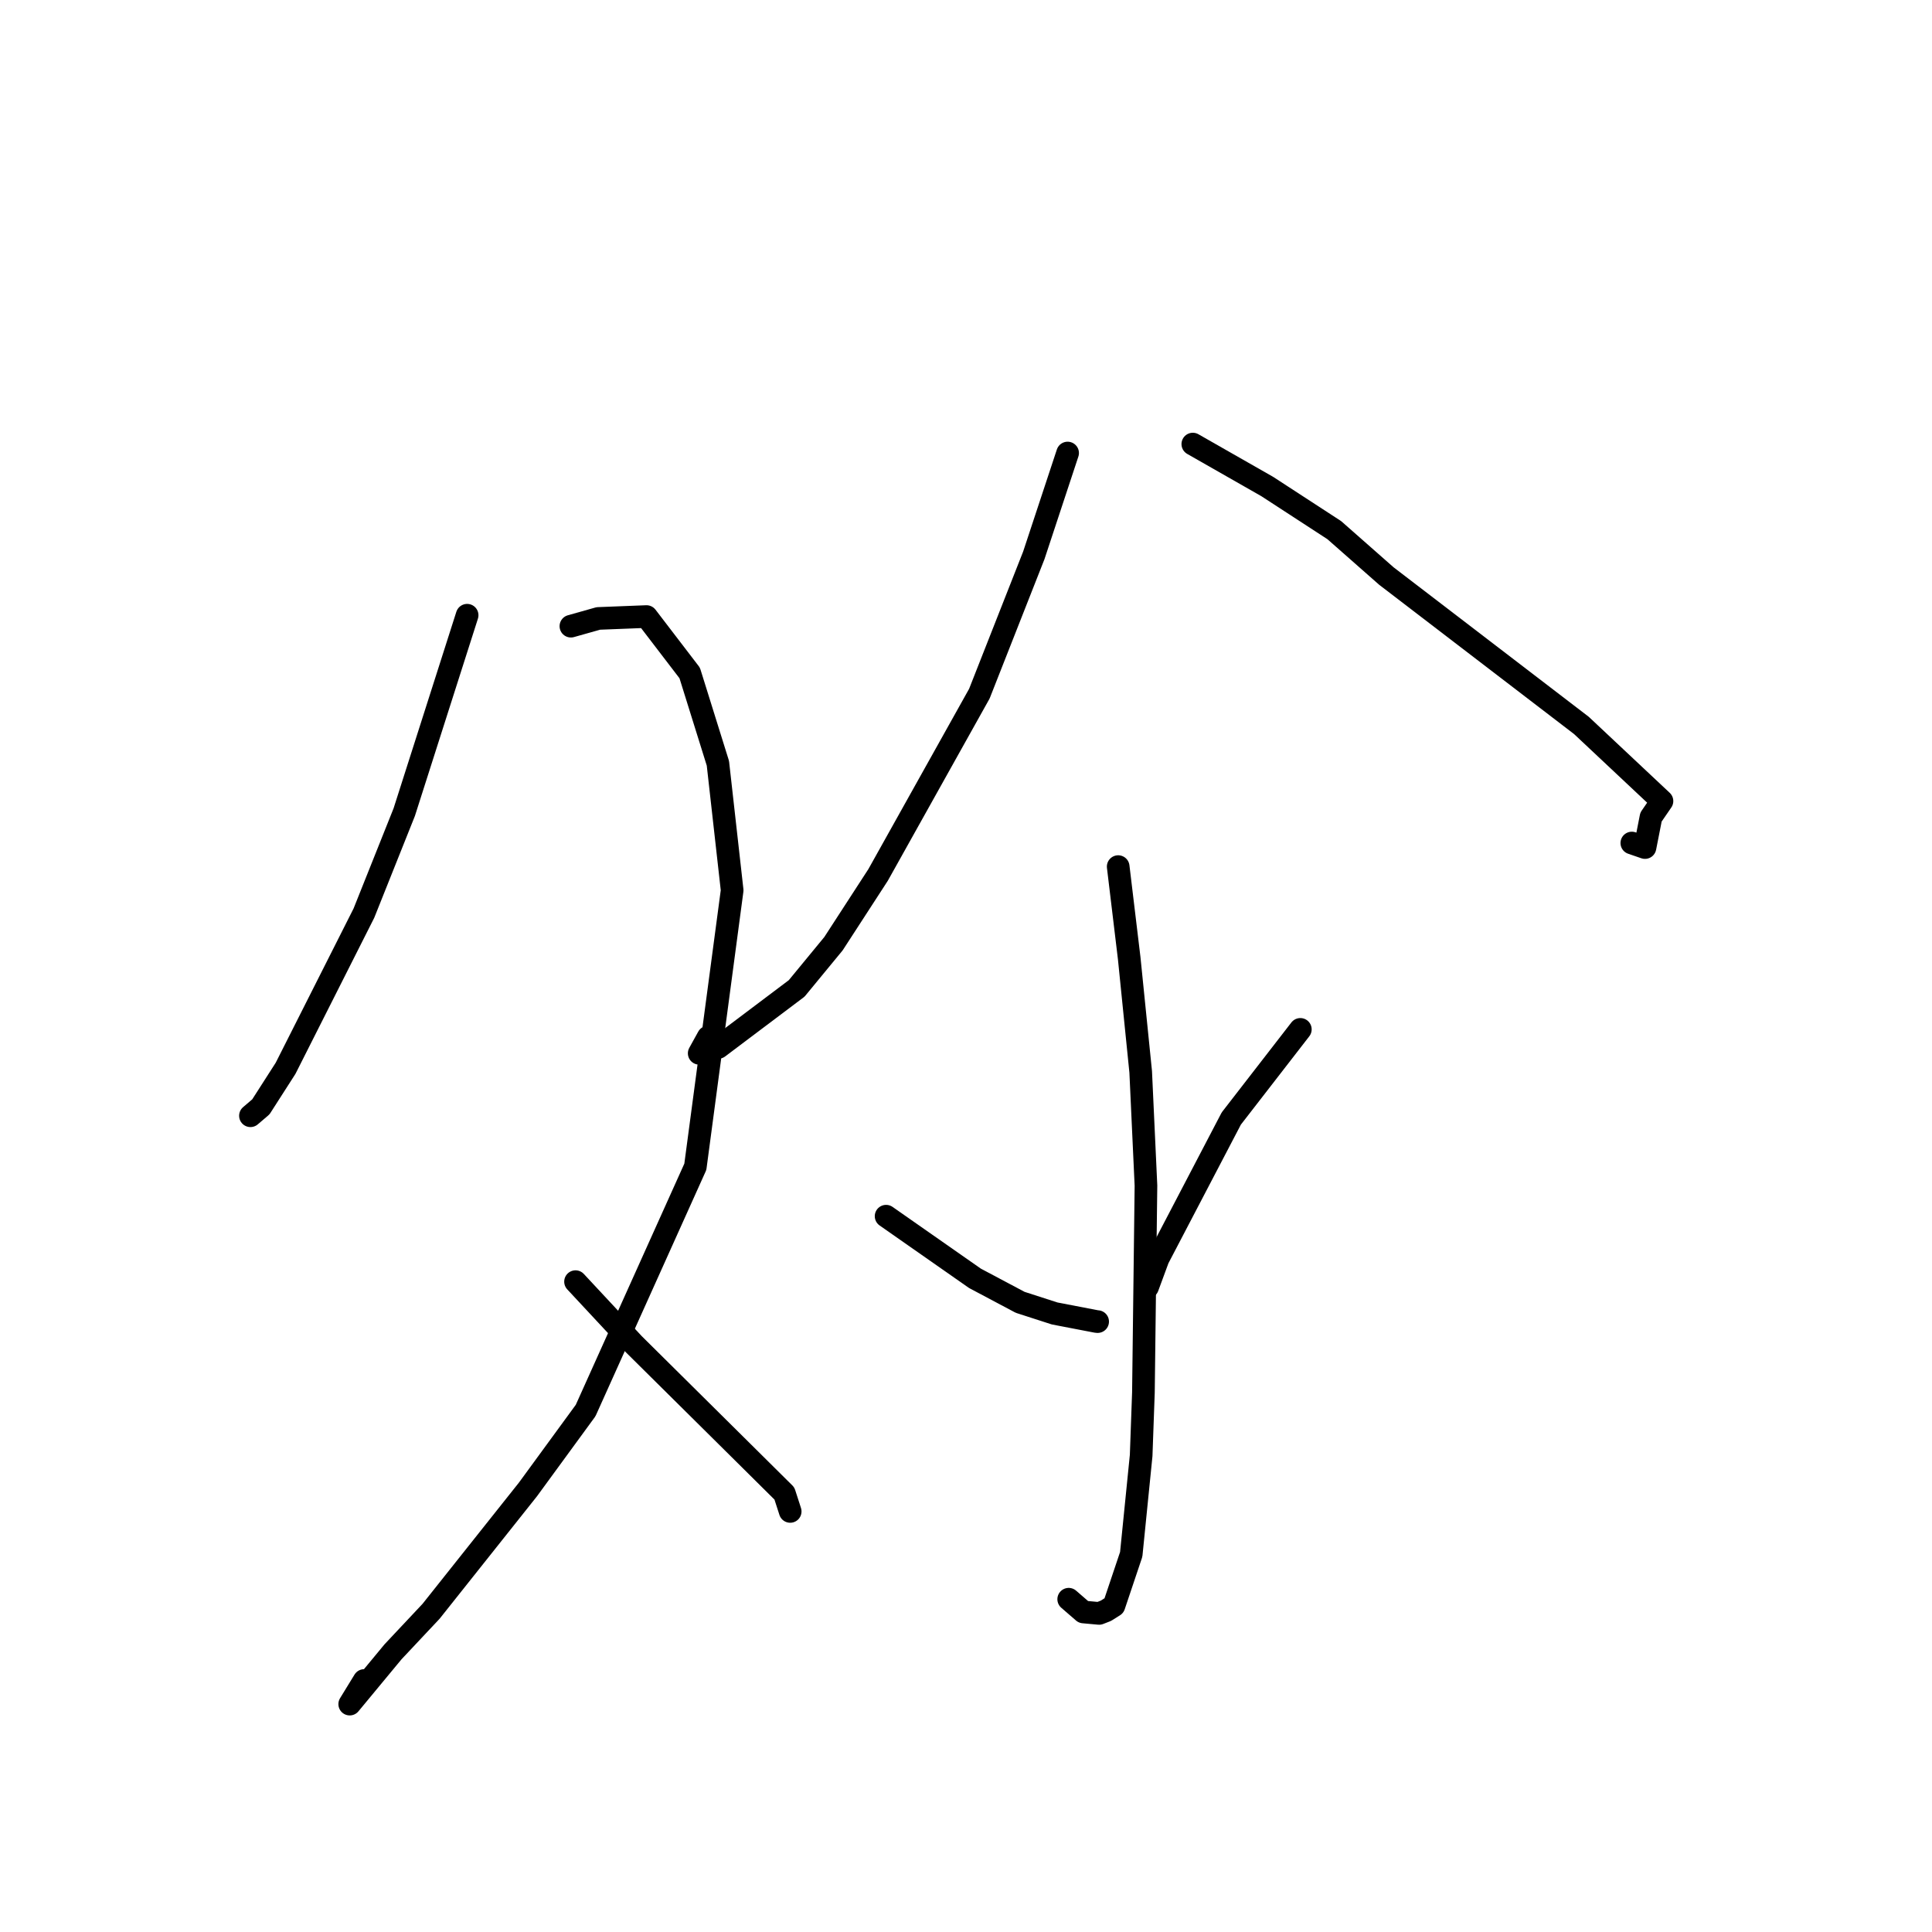 <?xml version="1.0" standalone="no"?>
    <svg width="256" height="256" xmlns="http://www.w3.org/2000/svg" version="1.1">
    <polyline stroke="black" stroke-width="3" stroke-linecap="round" fill="transparent" stroke-linejoin="round" points="61.898 81.52 53.566 107.609 48.218 120.999 37.842 141.554 34.565 146.665 33.308 147.738 33.185 147.843 " />
        <polyline stroke="black" stroke-width="3" stroke-linecap="round" fill="transparent" stroke-linejoin="round" points="75.647 82.972 79.282 81.947 85.667 81.697 91.389 89.172 95.125 101.14 97.014 117.974 92.136 154.603 77.597 186.904 69.951 197.366 57.12 213.505 52.081 218.869 46.339 225.803 48.257 222.673 " />
        <polyline stroke="black" stroke-width="3" stroke-linecap="round" fill="transparent" stroke-linejoin="round" points="76.261 169.825 83.972 178.104 97.335 191.346 103.936 197.893 104.639 200.069 104.693 200.236 104.705 200.273 " />
        <polyline stroke="black" stroke-width="3" stroke-linecap="round" fill="transparent" stroke-linejoin="round" points="141.465 60.028 136.985 73.588 129.771 91.915 116.352 115.934 110.442 125.043 105.562 130.971 95.186 138.785 92.647 139.569 93.838 137.414 " />
        <polyline stroke="black" stroke-width="3" stroke-linecap="round" fill="transparent" stroke-linejoin="round" points="158.054 58.842 167.919 64.468 176.797 70.246 183.7 76.326 209.548 96.126 220.22 106.147 218.764 108.268 217.97 112.306 216.225 111.705 " />
        <polyline stroke="black" stroke-width="3" stroke-linecap="round" fill="transparent" stroke-linejoin="round" points="148.166 114.829 149.624 126.964 151.148 142.024 151.846 157.101 151.509 184.51 151.209 192.859 149.893 205.96 147.607 212.763 146.54 213.435 145.638 213.786 143.559 213.595 142.234 212.447 141.608 211.905 " />
        <polyline stroke="black" stroke-width="3" stroke-linecap="round" fill="transparent" stroke-linejoin="round" points="117.412 161.151 129.187 169.385 135.175 172.564 139.746 174.04 145.269 175.102 145.445 175.119 " />
        <polyline stroke="black" stroke-width="3" stroke-linecap="round" fill="transparent" stroke-linejoin="round" points="172.302 136.398 163.153 148.21 153.449 166.778 152.059 170.545 " />
        </svg>